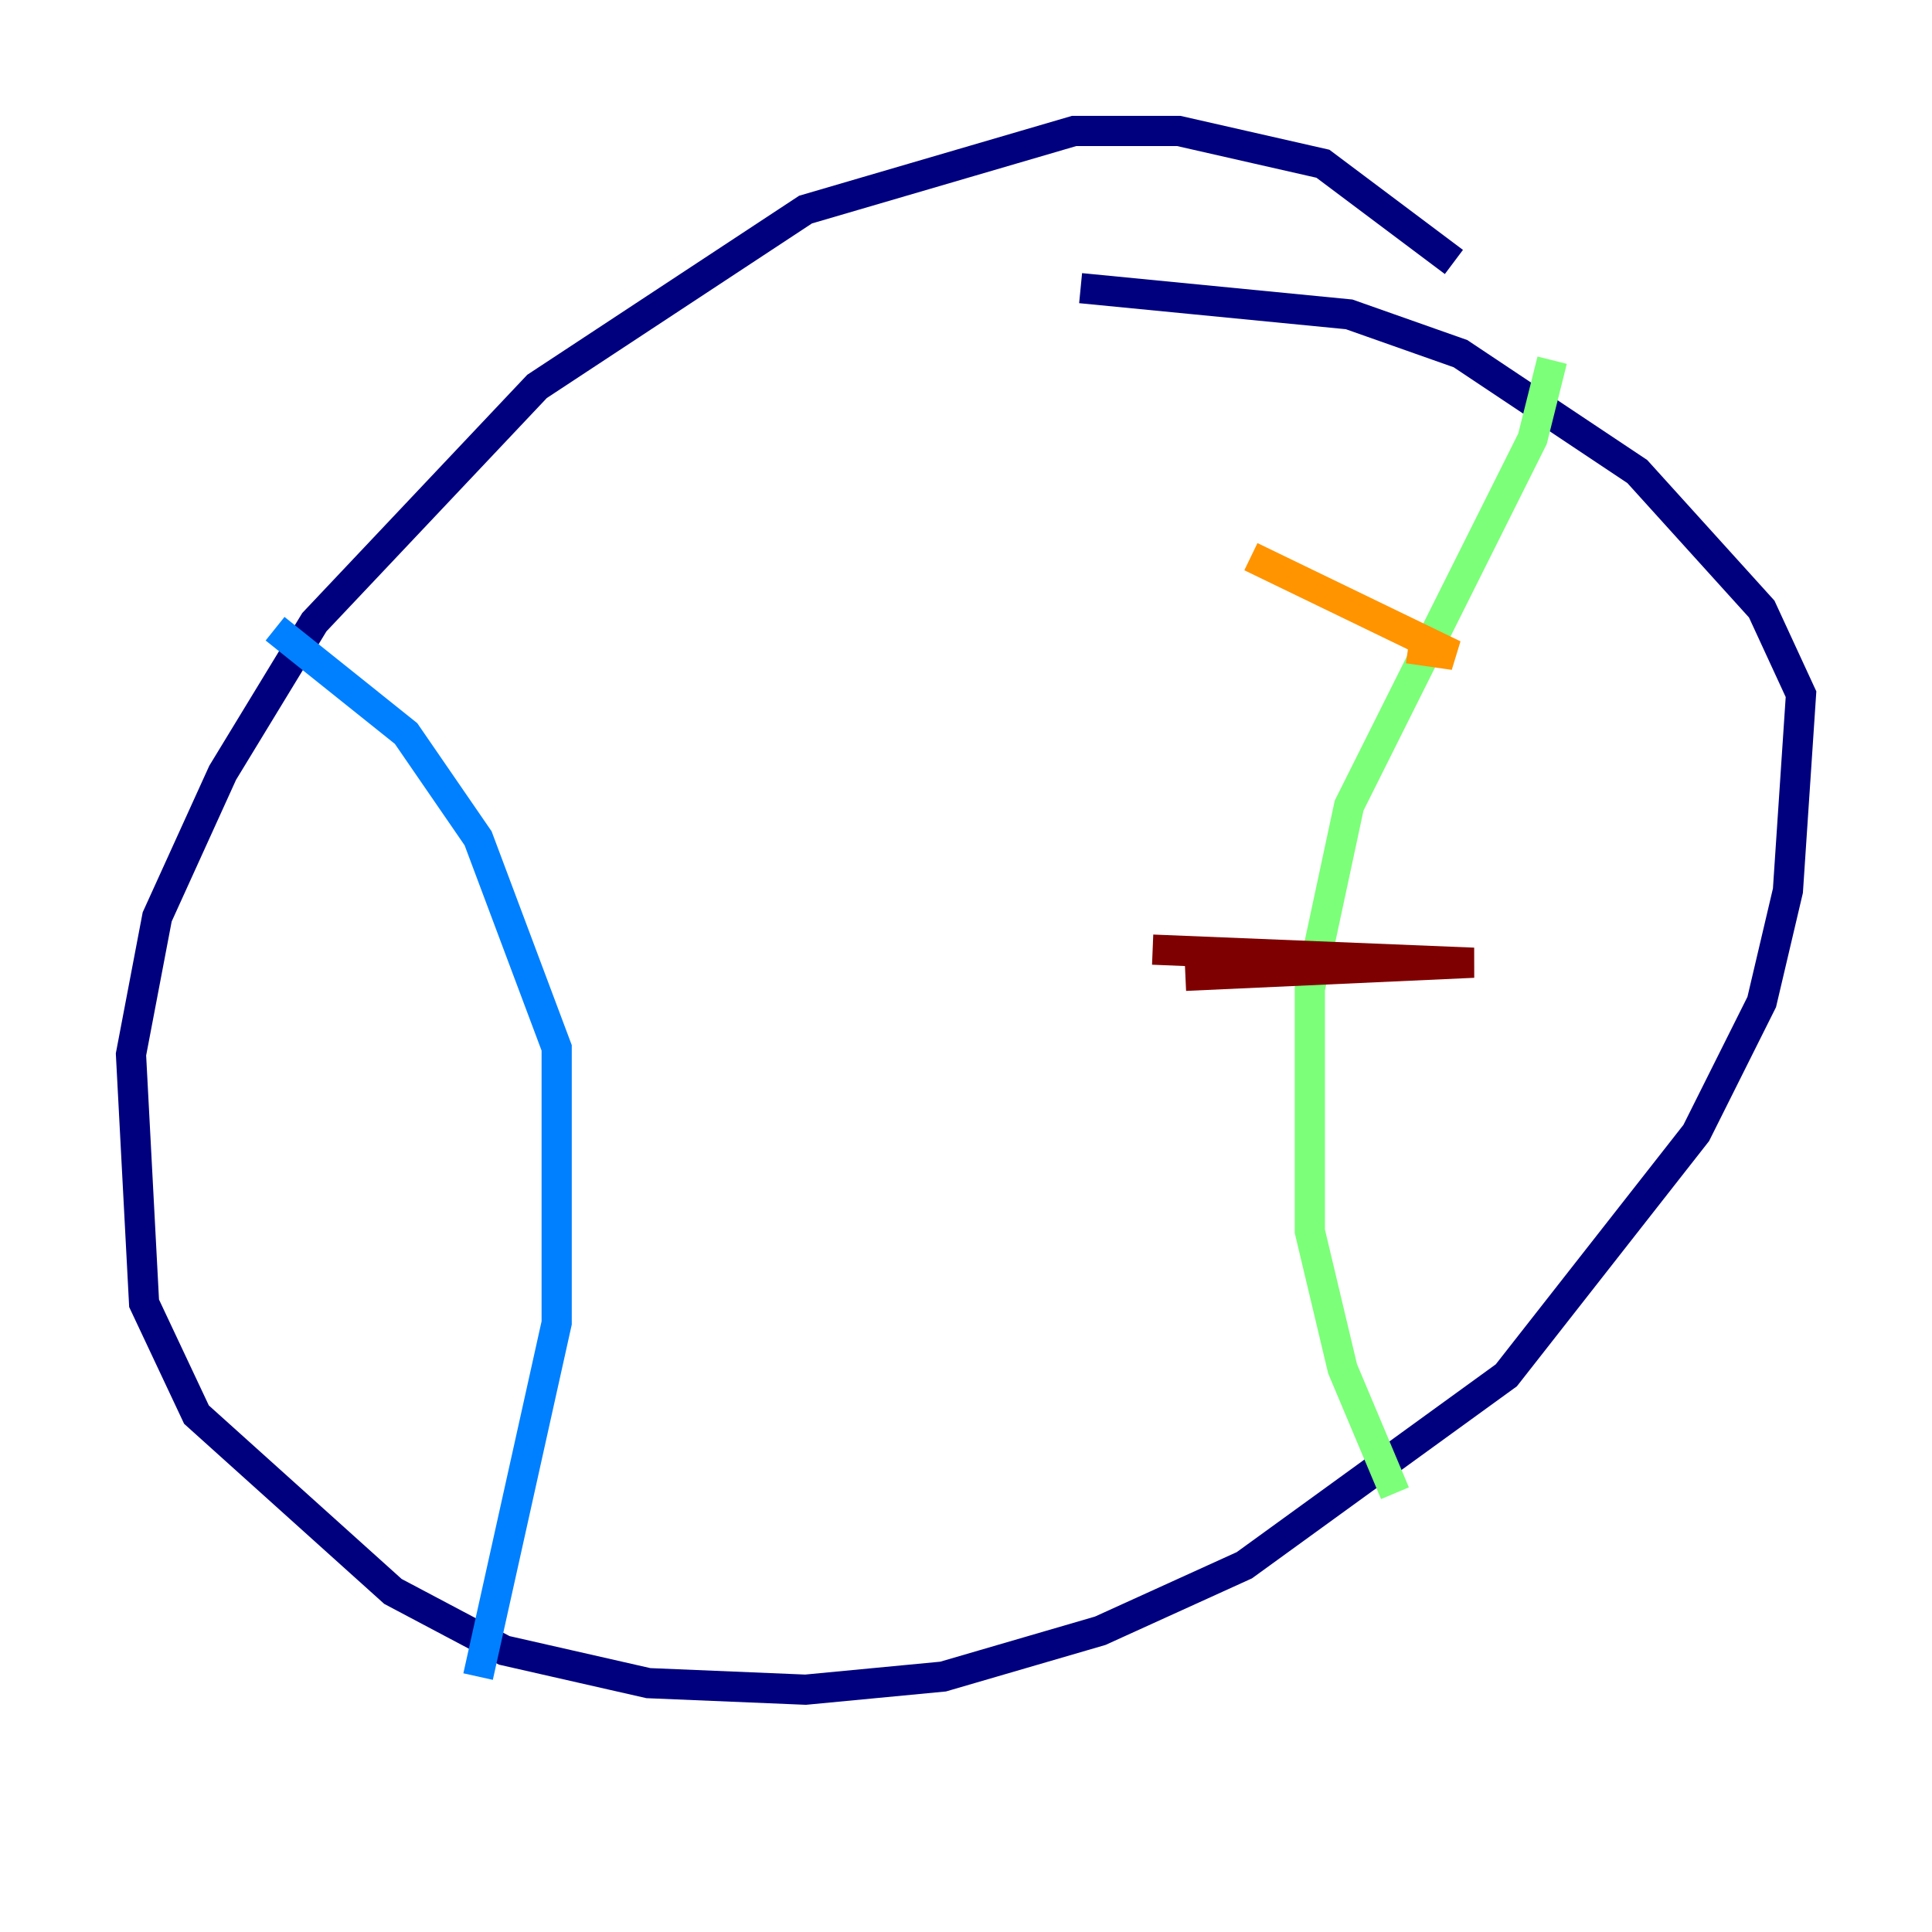 <?xml version="1.0" encoding="utf-8" ?>
<svg baseProfile="tiny" height="128" version="1.2" viewBox="0,0,128,128" width="128" xmlns="http://www.w3.org/2000/svg" xmlns:ev="http://www.w3.org/2001/xml-events" xmlns:xlink="http://www.w3.org/1999/xlink"><defs /><polyline fill="none" points="96.325,17.356 87.647,10.848 78.102,8.678 71.159,8.678 53.37,13.885 35.58,25.6 20.827,41.22 14.752,51.2 10.414,60.746 8.678,69.858 9.546,86.346 13.017,93.722 26.034,105.437 33.41,109.342 42.956,111.512 53.37,111.946 62.481,111.078 72.895,108.041 82.441,103.702 99.797,91.119 112.38,75.064 116.719,66.386 118.454,59.01 119.322,45.993 116.719,40.352 108.475,31.241 96.759,23.43 89.383,20.827 71.593,19.091" stroke="#00007f" stroke-width="2" /><polyline fill="none" points="18.224,41.654 26.902,48.597 31.675,55.539 36.881,69.424 36.881,87.647 31.675,111.078" stroke="#0080ff" stroke-width="2" /><polyline fill="none" points="102.834,23.864 101.532,29.071 89.383,53.37 86.78,65.519 86.78,81.573 88.949,90.685 92.42,98.929" stroke="#7cff79" stroke-width="2" /><polyline fill="none" points="82.875,36.881 96.325,43.39 93.288,42.956" stroke="#ff9400" stroke-width="2" /><polyline fill="none" points="76.366,62.915 97.627,63.783 78.536,64.651" stroke="#7f0000" stroke-width="2" /></svg>